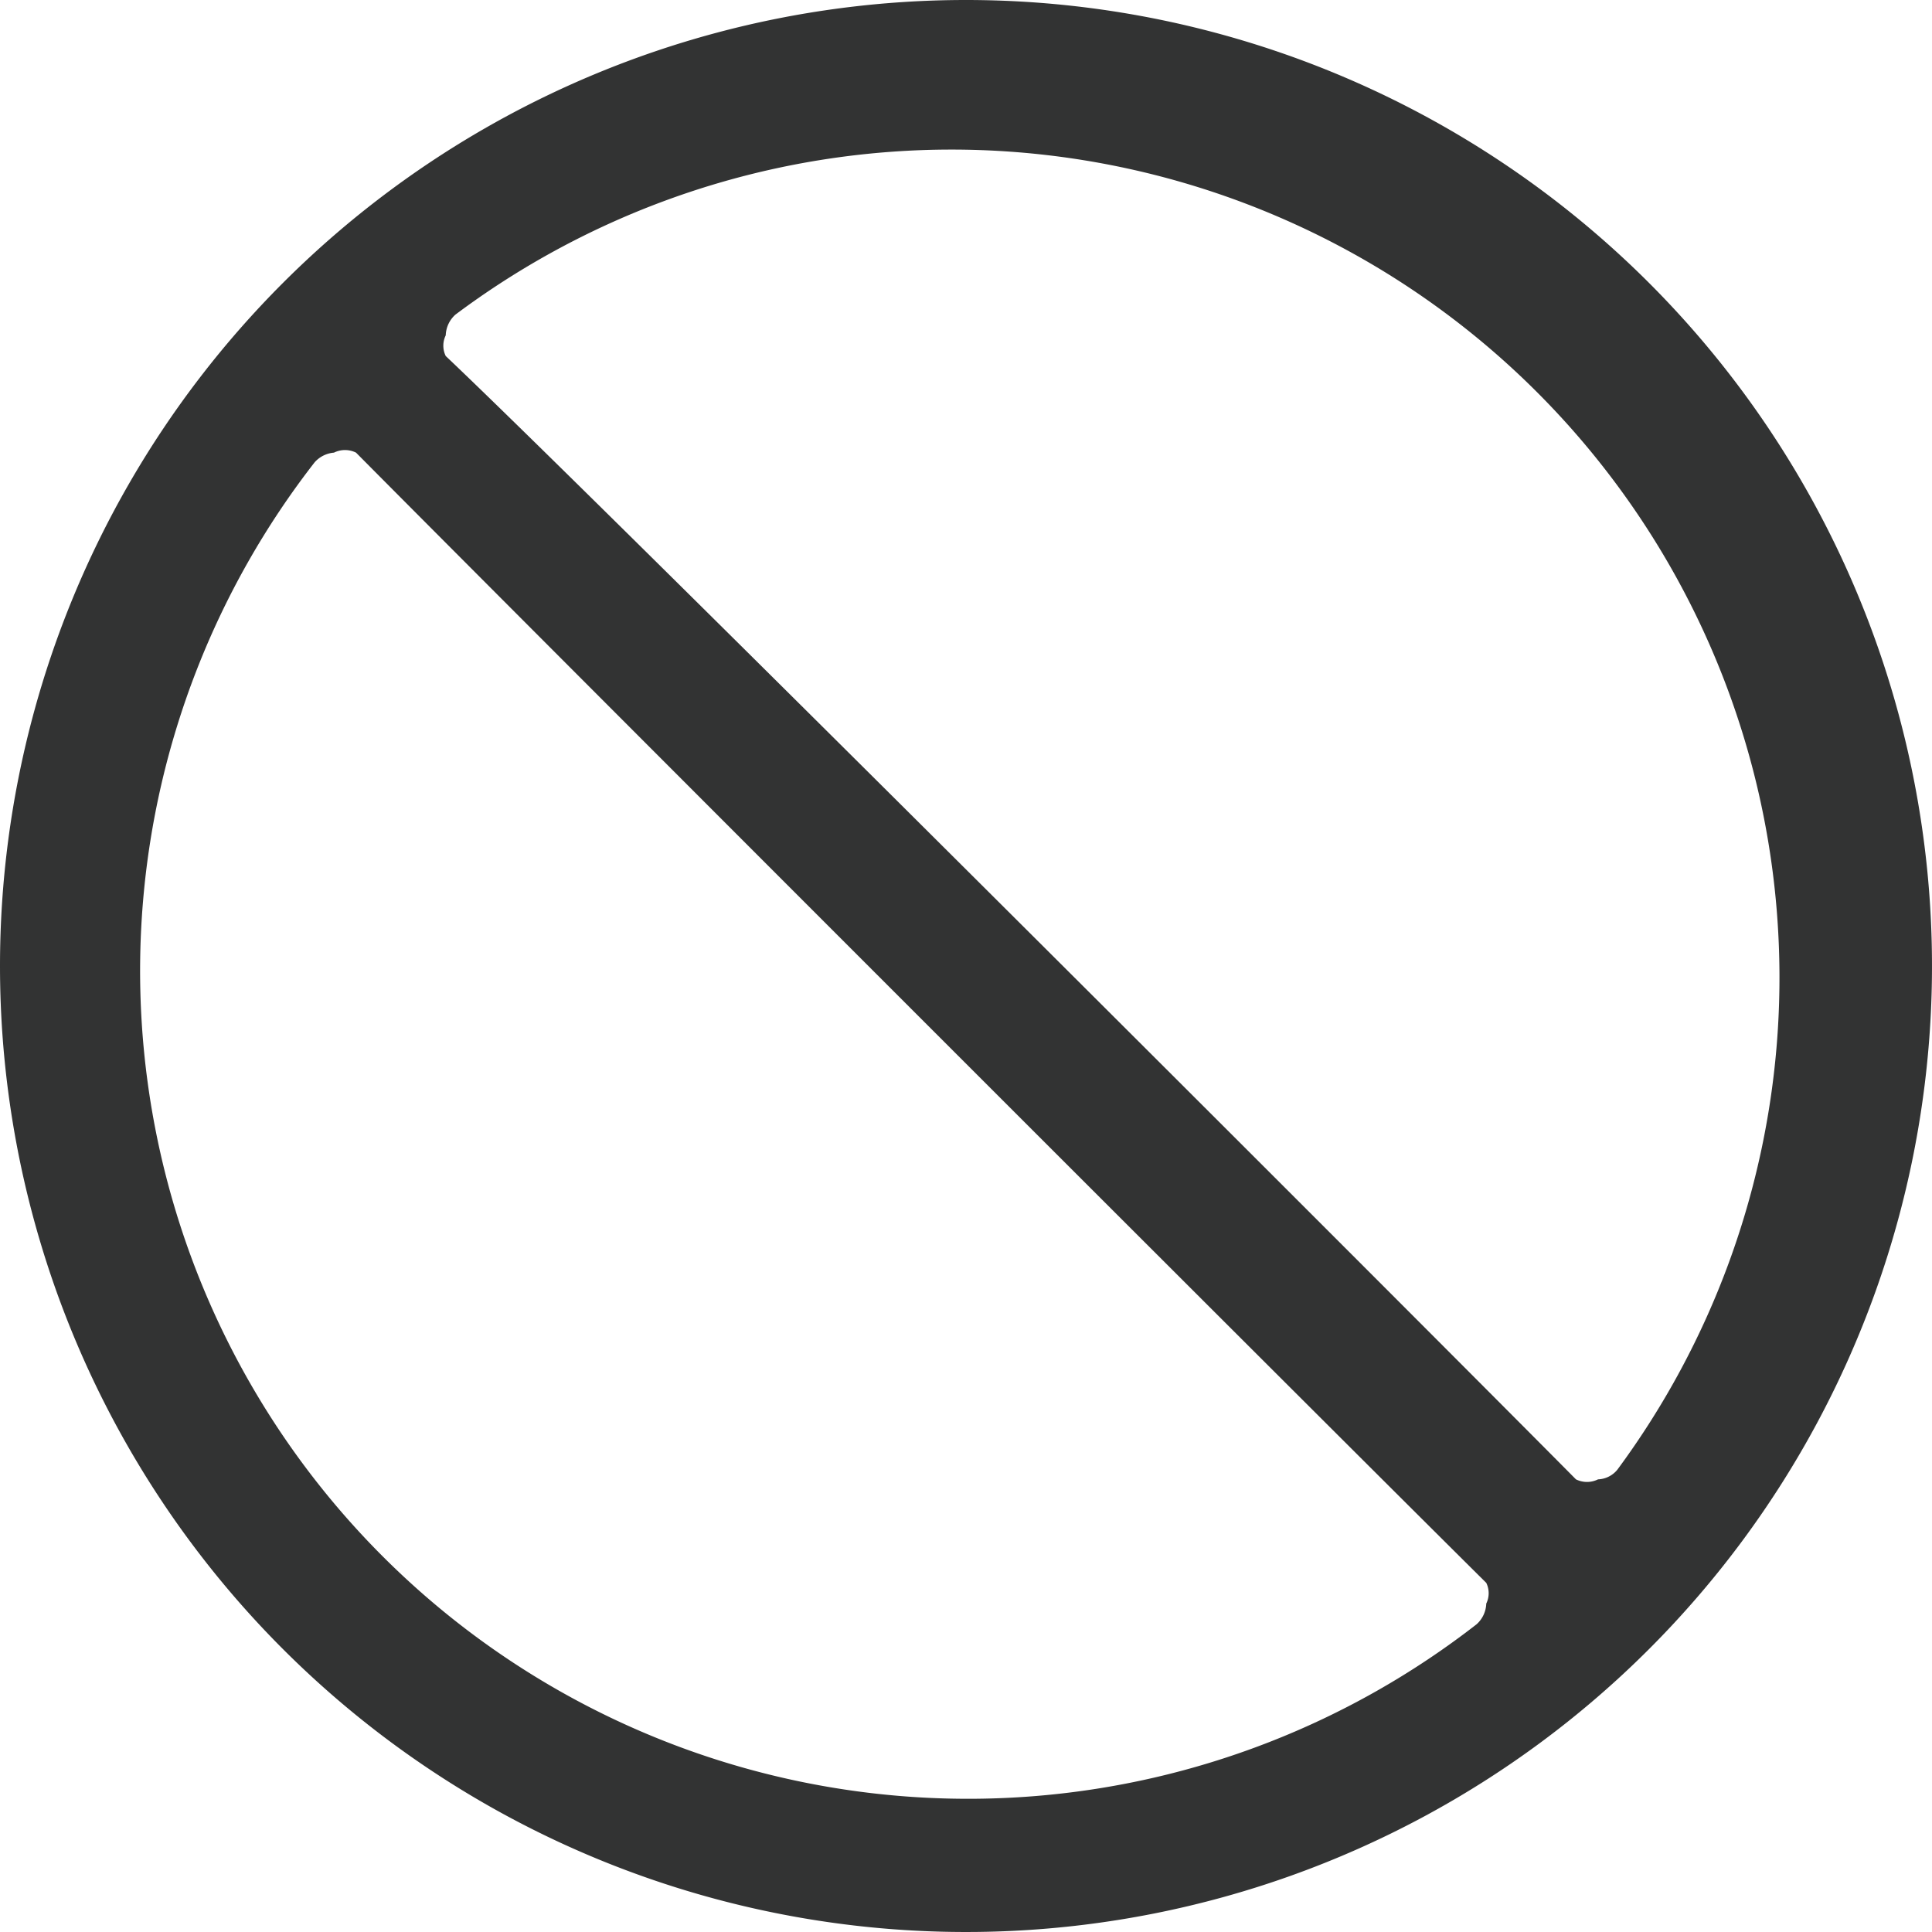 <svg xmlns="http://www.w3.org/2000/svg" viewBox="0 0 14 14"><defs><style>.cls-1{fill:none;}.cls-2{fill:#323333;fill-rule:evenodd;}</style></defs><title>disable</title><g id="图层_2" data-name="图层 2"><g id="图层_1-2" data-name="图层 1"><g id="disable"><path class="cls-2" d="M11.42,10.72a.18.18,0,0,0,.16,0,.19.19,0,0,0,.14-.07A6,6,0,0,0,3.3,2.28a.21.21,0,0,0-.07.15.17.17,0,0,0,0,.15C4.34,3.63,10.37,9.66,11.42,10.72ZM2.58,3.28a.18.18,0,0,0-.16,0,.21.21,0,0,0-.14.07,6,6,0,0,0,8.42,8.42.21.21,0,0,0,.07-.15.17.17,0,0,0,0-.15C9.66,10.37,3.63,4.34,2.58,3.28ZM7,0A7,7,0,1,1,0,7,7,7,0,0,1,7,0Z"/></g></g></g></svg>